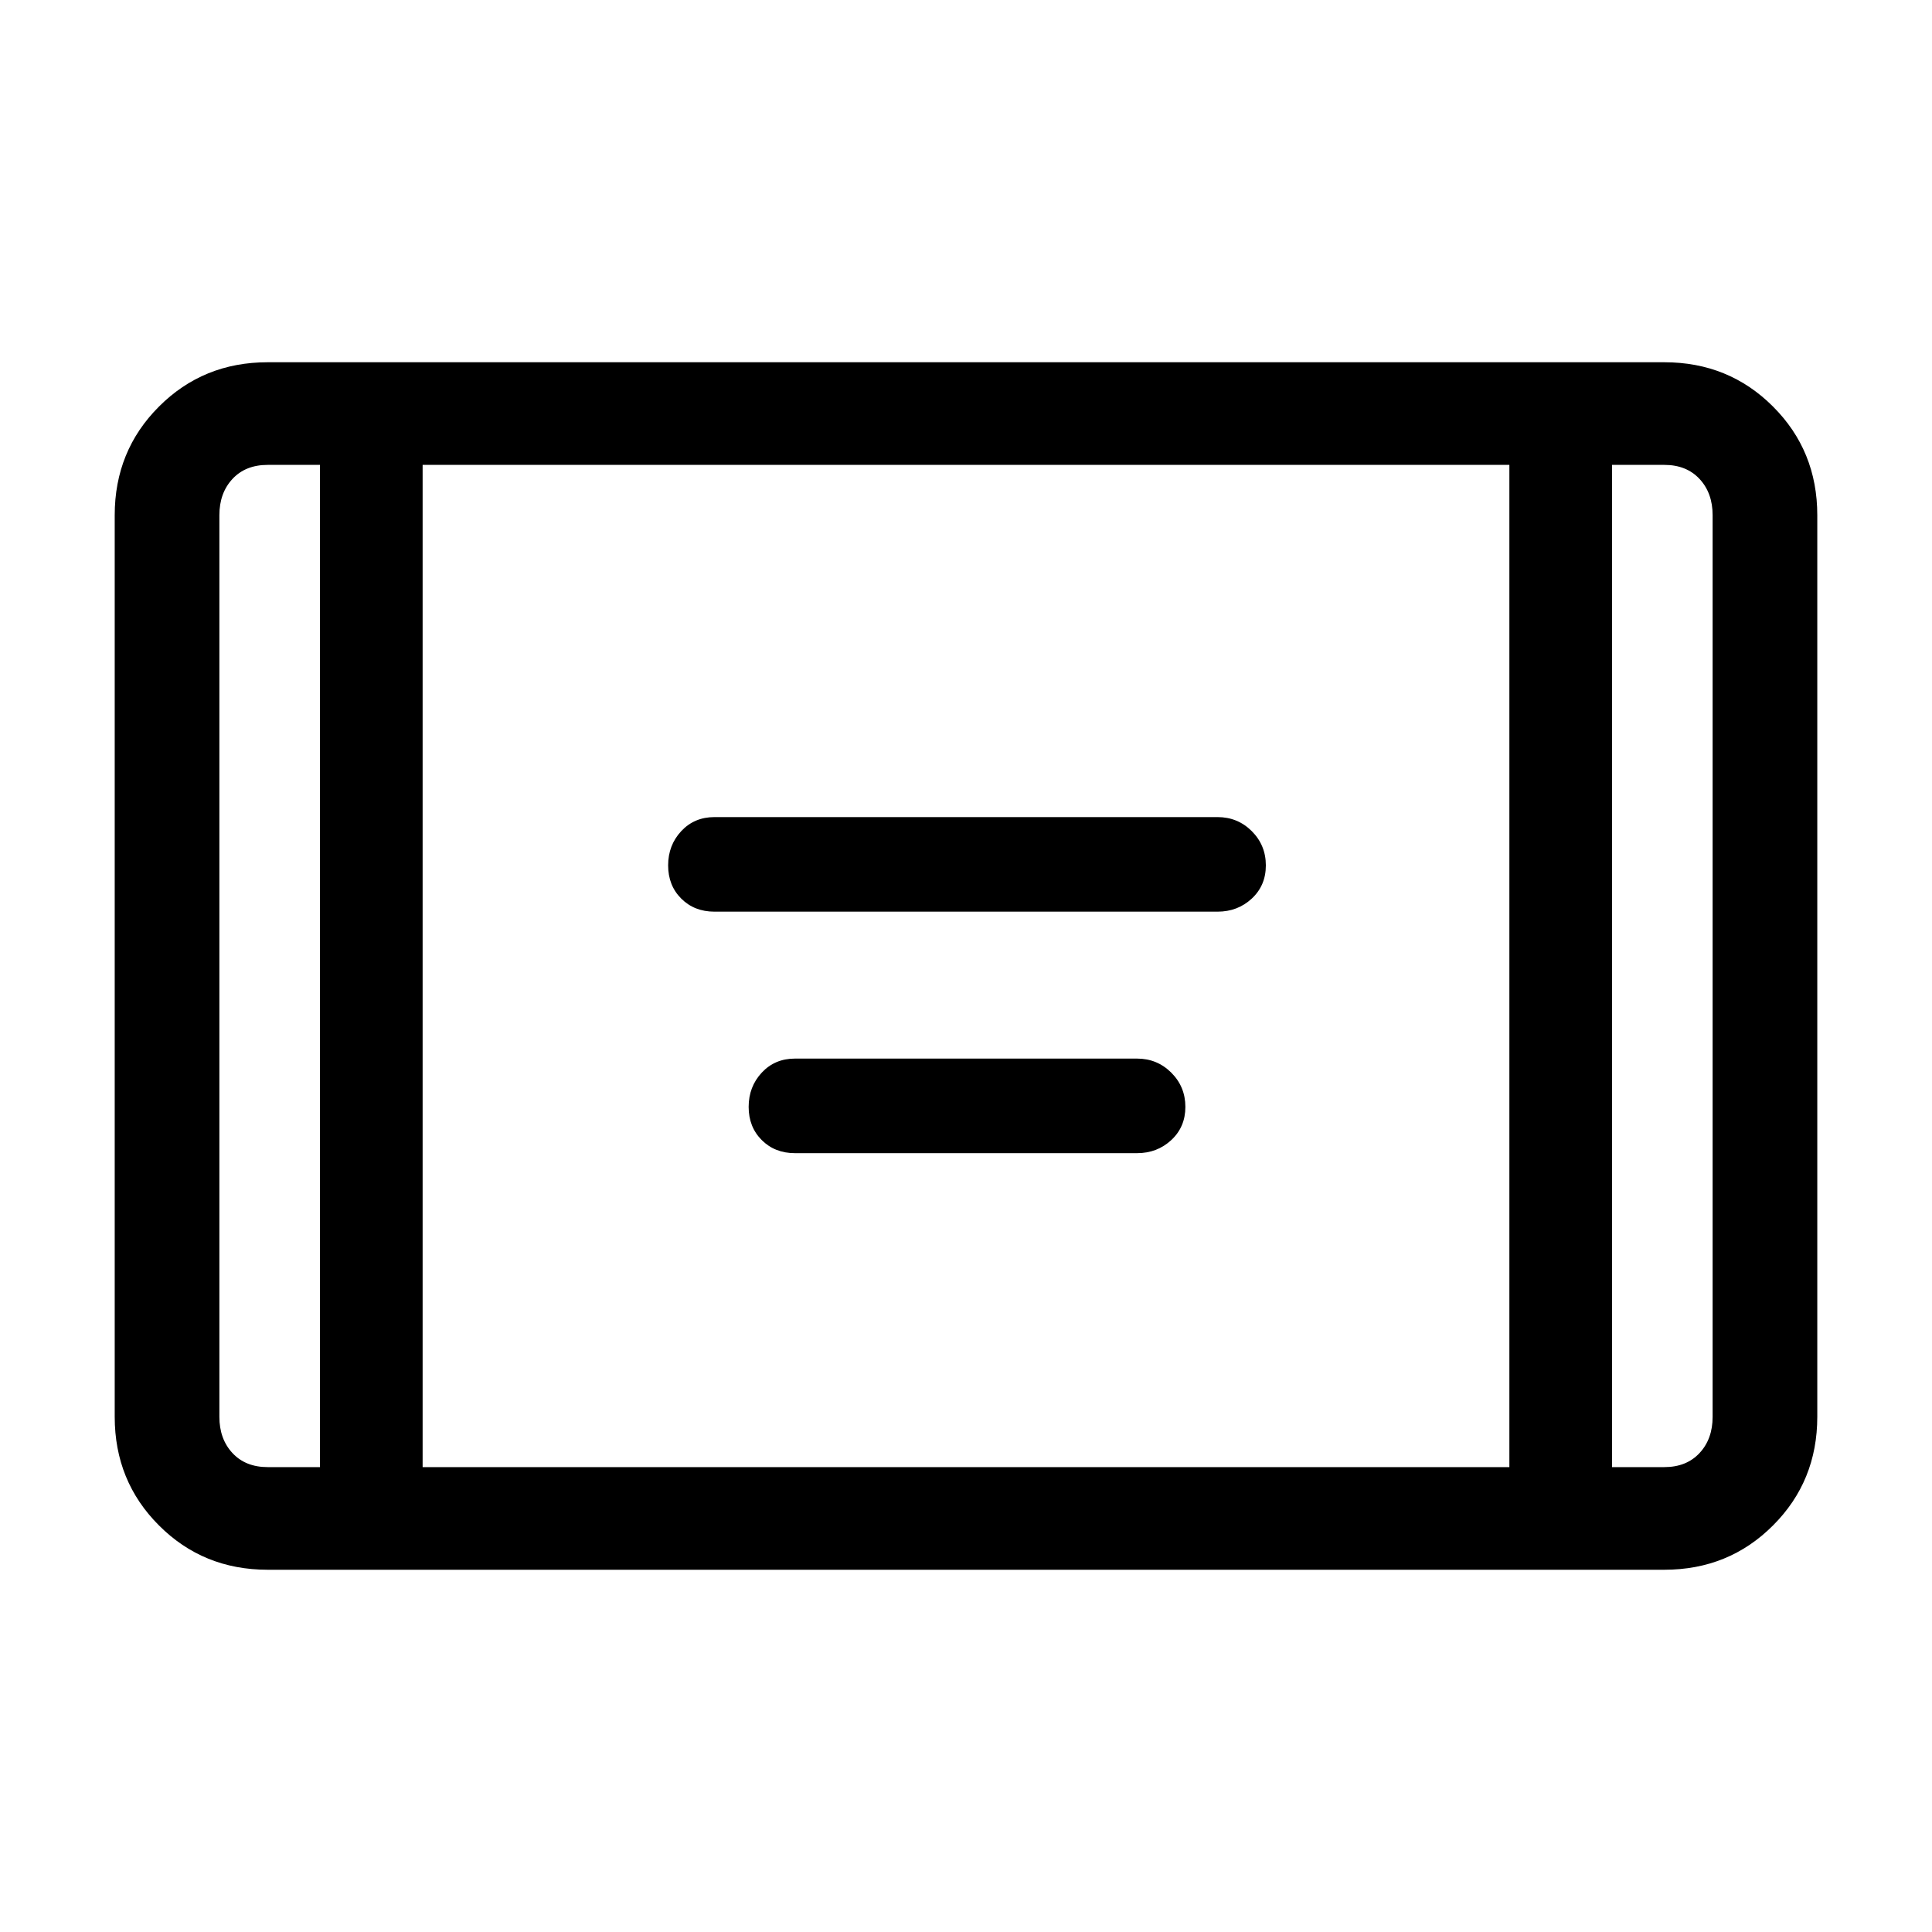 <svg xmlns="http://www.w3.org/2000/svg" height="40" width="40"><path d="M14.792 18.875q-.417 0-.688-.271-.271-.271-.271-.687 0-.417.271-.709.271-.291.688-.291h10.416q.417 0 .709.291.291.292.291.709 0 .416-.291.687-.292.271-.709.271Zm1.666 5q-.416 0-.687-.271-.271-.271-.271-.687 0-.417.271-.709.271-.291.687-.291h7.084q.416 0 .708.291.292.292.292.709 0 .416-.292.687-.292.271-.708.271ZM5.542 32.5q-1.334 0-2.25-.917-.917-.916-.917-2.25V10.667q0-1.334.917-2.25.916-.917 2.25-.917h28.916q1.334 0 2.25.917.917.916.917 2.25v18.666q0 1.334-.917 2.25-.916.917-2.25.917Zm3.208-2.125h22.5V9.625H8.75ZM6.625 9.625H5.542q-.459 0-.73.292-.27.291-.27.75v18.666q0 .459.27.75.271.292.73.292h1.083Zm26.75 0v20.75h1.083q.459 0 .73-.292.27-.291.27-.75V10.667q0-.459-.27-.75-.271-.292-.73-.292Zm2.083 0h-2.083 2.083Zm-30.916 0h2.083-2.083Z"/></svg>